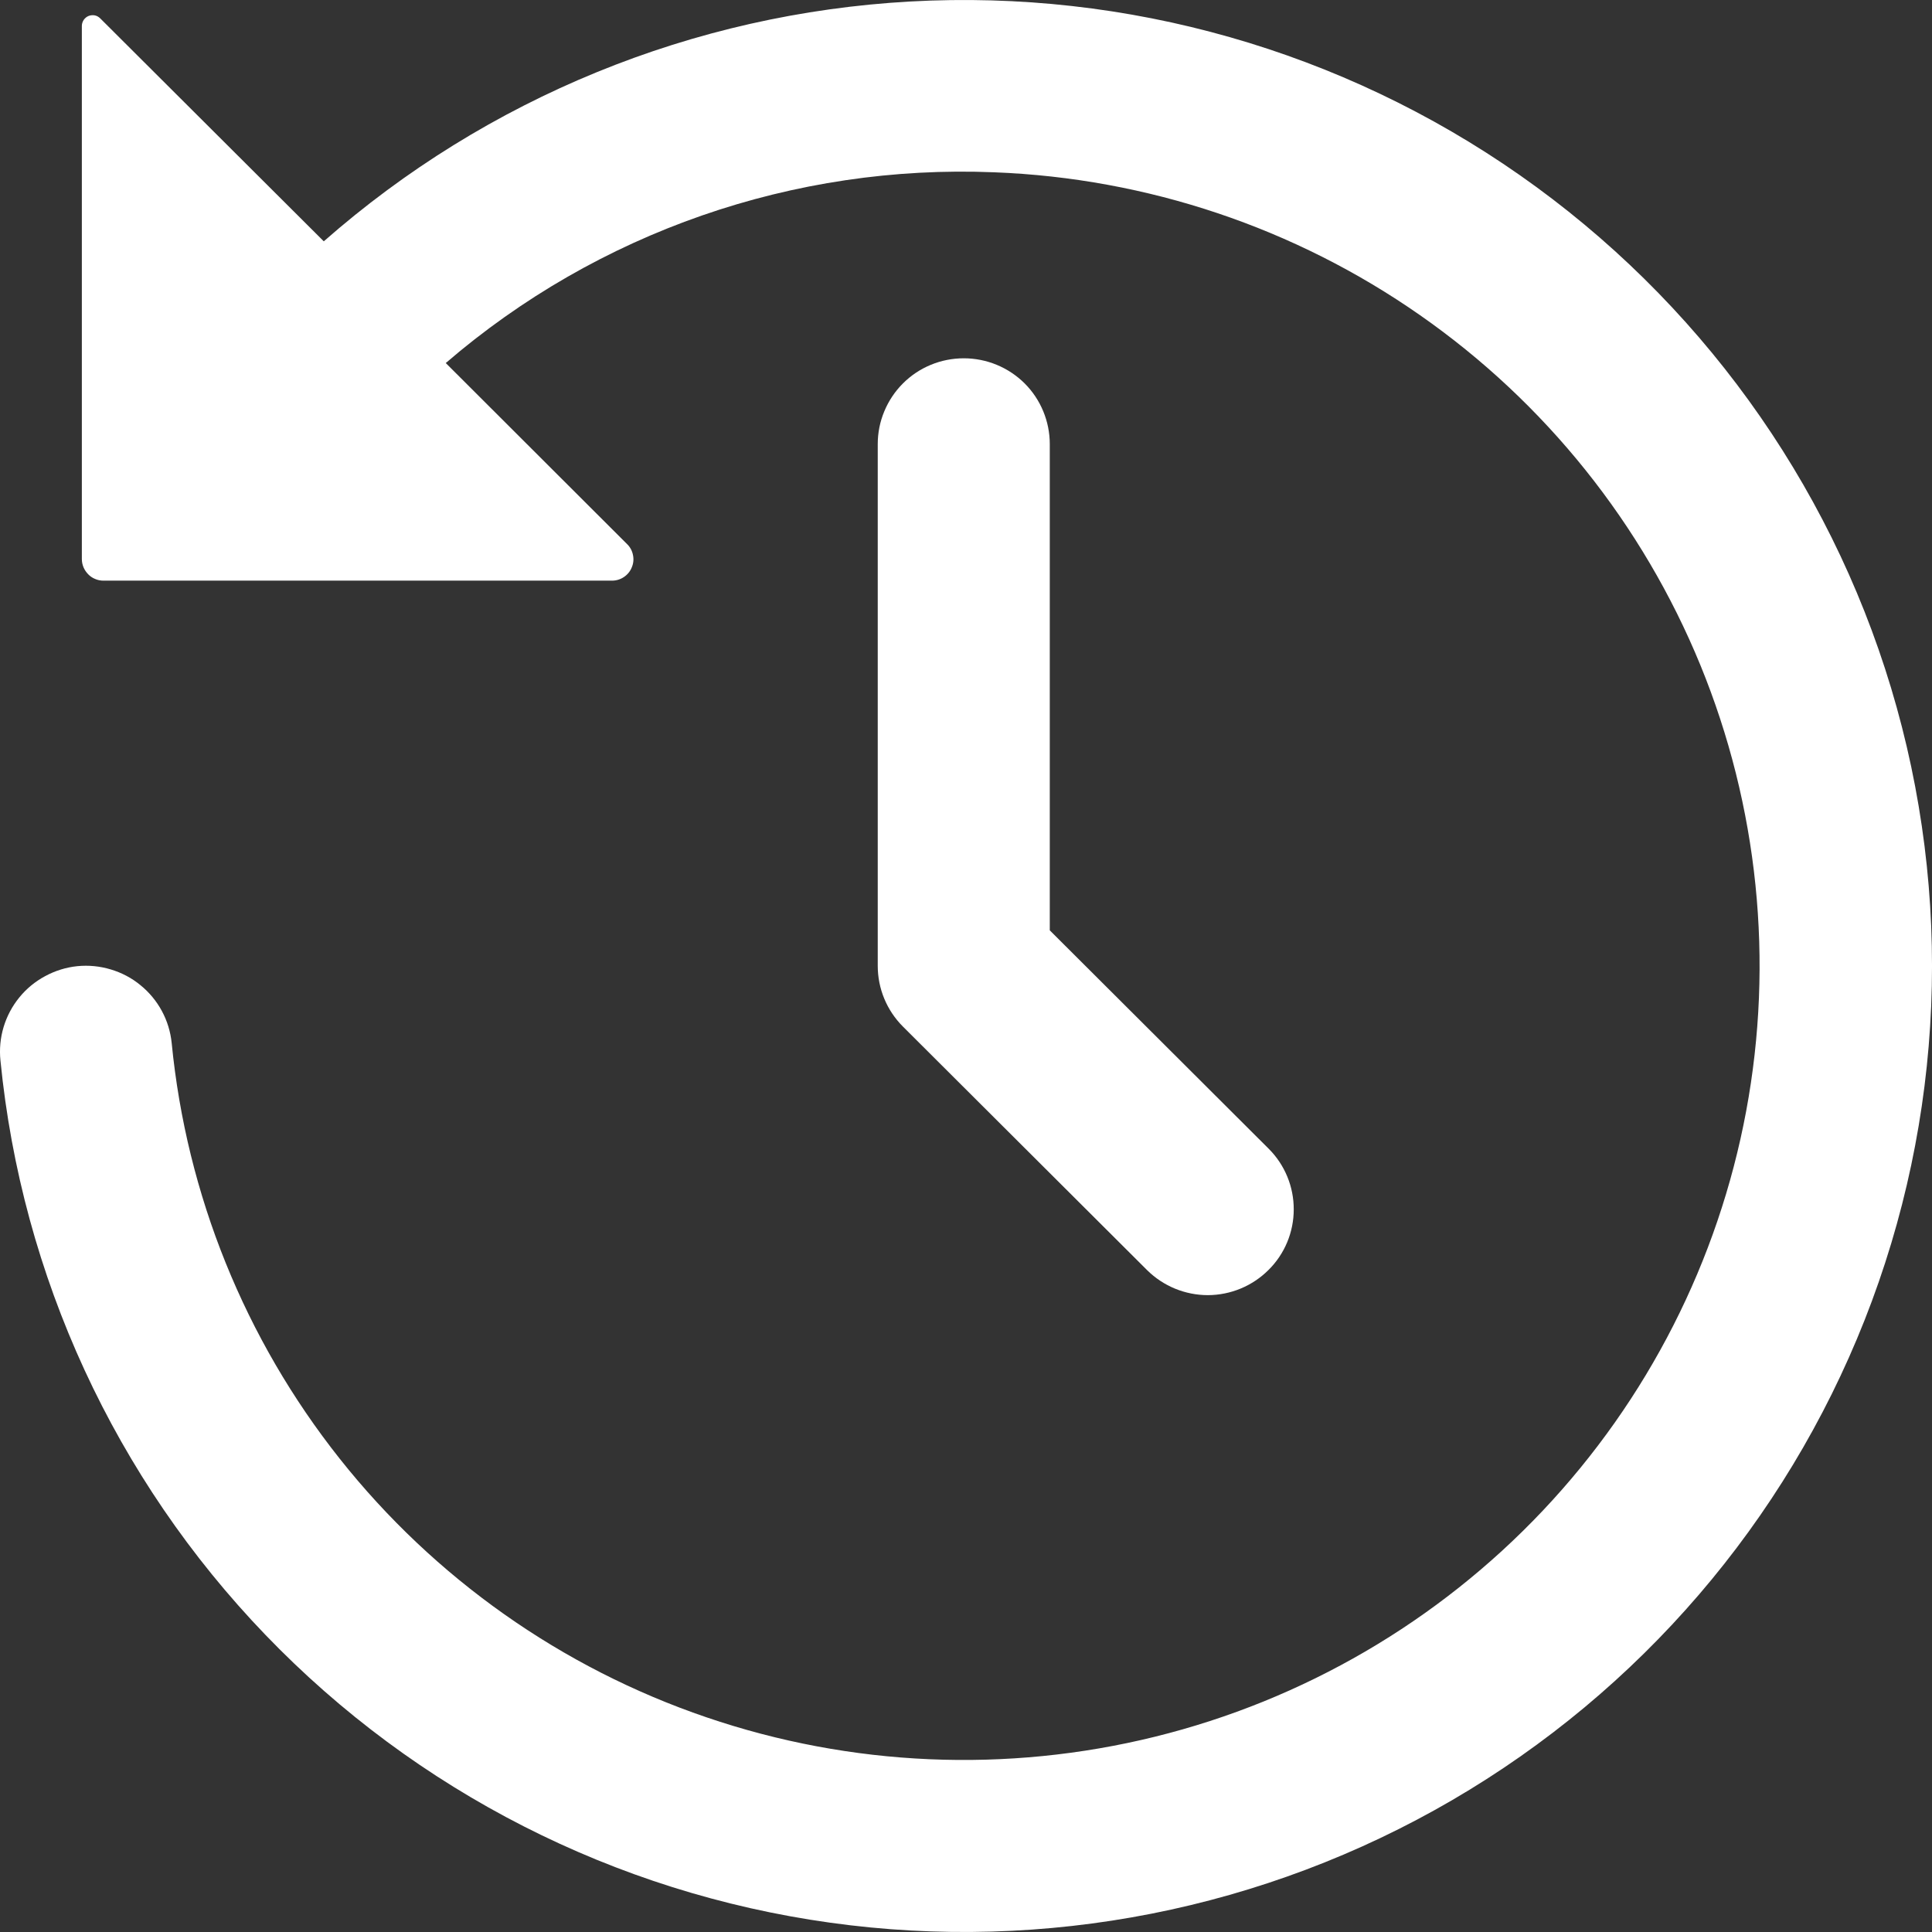 <svg width="22" height="22" viewBox="0 0 22 22" fill="none" xmlns="http://www.w3.org/2000/svg">
<rect x="0" y="0" width="22" height="22" fill="#333333" stroke="none"/>
<path d="M1.955 11.877C1.942 11.749 1.904 11.625 1.843 11.512C1.782 11.399 1.699 11.299 1.599 11.218C1.5 11.136 1.385 11.076 1.261 11.039C1.138 11.002 1.009 10.989 0.88 11.002C0.752 11.015 0.628 11.054 0.515 11.115C0.401 11.176 0.301 11.258 0.22 11.358C0.139 11.457 0.078 11.572 0.041 11.695C0.004 11.818 -0.008 11.948 0.005 12.075C0.247 14.533 1.31 16.837 3.024 18.618C4.738 20.399 7.002 21.553 9.453 21.894C11.903 22.236 14.398 21.744 16.535 20.499C18.672 19.254 20.326 17.328 21.233 15.031C22.14 12.734 22.246 10.199 21.534 7.834C20.822 5.47 19.333 3.413 17.307 1.995C15.281 0.577 12.837 -0.12 10.366 0.017C7.895 0.154 5.543 1.116 3.687 2.748L1.141 0.209C1.124 0.192 1.103 0.18 1.079 0.175C1.055 0.171 1.03 0.173 1.008 0.182C0.986 0.191 0.967 0.207 0.953 0.227C0.94 0.247 0.932 0.271 0.932 0.295V6.366C0.932 6.399 0.939 6.431 0.951 6.46C0.964 6.49 0.982 6.517 1.005 6.54C1.027 6.563 1.054 6.581 1.084 6.593C1.114 6.606 1.146 6.612 1.179 6.612H6.969C7.017 6.612 7.064 6.598 7.104 6.571C7.145 6.544 7.176 6.506 7.194 6.461C7.213 6.417 7.218 6.368 7.208 6.321C7.199 6.273 7.176 6.23 7.141 6.196L5.076 4.134C6.806 2.645 9.04 1.868 11.323 1.962C13.062 2.029 14.744 2.593 16.17 3.589C17.596 4.584 18.704 5.968 19.363 7.575C20.021 9.182 20.202 10.945 19.884 12.652C19.566 14.359 18.762 15.938 17.569 17.201C16.375 18.465 14.842 19.359 13.153 19.776C11.464 20.193 9.69 20.117 8.044 19.555C6.397 18.994 4.947 17.971 3.868 16.61C2.788 15.248 2.124 13.605 1.955 11.877Z" fill="white"/>
<path d="M10.975 4.08C10.846 4.08 10.719 4.105 10.6 4.154C10.481 4.203 10.373 4.275 10.282 4.366C10.191 4.457 10.119 4.565 10.07 4.683C10.02 4.802 9.995 4.929 9.995 5.057V10.998C9.995 11.258 10.098 11.506 10.282 11.69L13.063 14.464C13.247 14.646 13.496 14.748 13.755 14.748C14.014 14.747 14.262 14.644 14.445 14.461C14.629 14.279 14.732 14.031 14.732 13.772C14.733 13.514 14.631 13.265 14.448 13.082L11.954 10.594V5.057C11.954 4.798 11.851 4.549 11.668 4.366C11.484 4.183 11.235 4.08 10.975 4.08Z" fill="white"/>
</svg>
